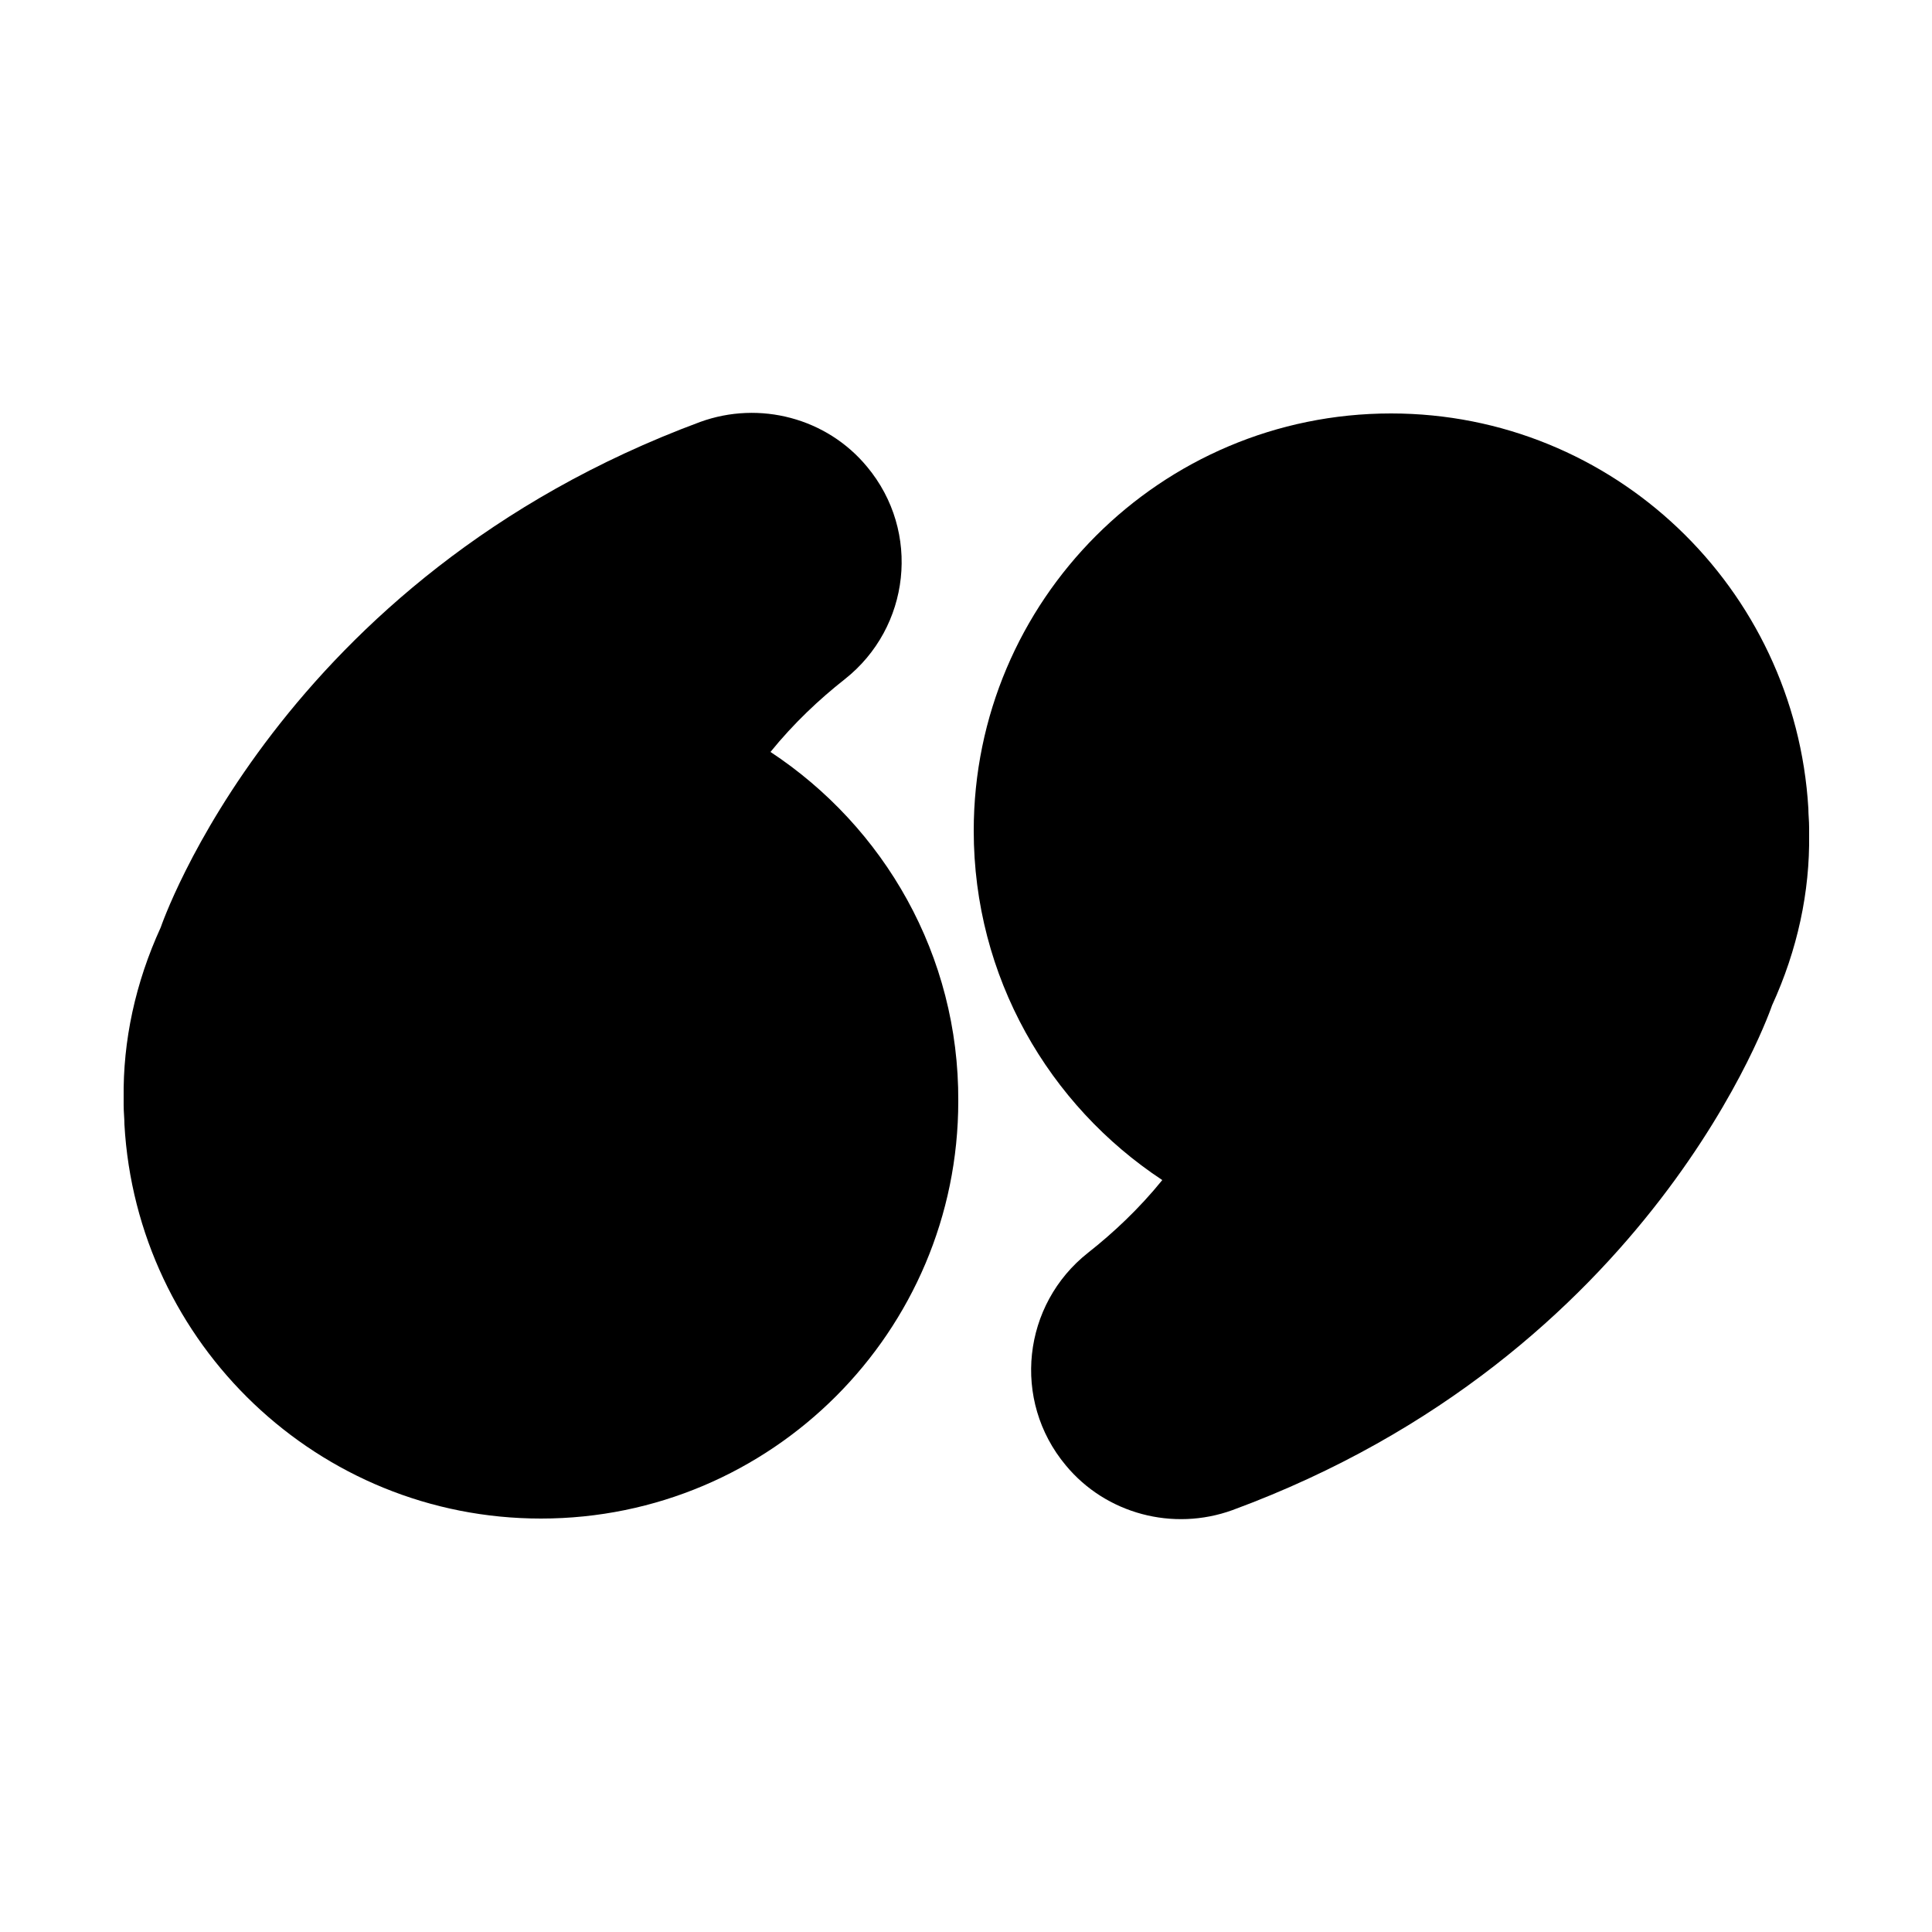 <?xml version="1.0" encoding="utf-8"?>
<!-- Generator: Adobe Illustrator 28.3.0, SVG Export Plug-In . SVG Version: 6.00 Build 0)  -->
<svg version="1.1" id="Capa_1" xmlns="http://www.w3.org/2000/svg" xmlns:xlink="http://www.w3.org/1999/xlink" x="0px" y="0px"
	 viewBox="0 0 250 250" style="enable-background:new 0 0 250 250;" xml:space="preserve">
<g>
	<path d="M180,53.5c-29.8,0-54,24.2-54,54c0,18.9,9.7,35.5,24.4,45.2c-3,3.7-6.3,6.8-9.6,9.4c-8.5,6.7-9.9,19.1-2.9,27.5
		c5.2,6.3,13.9,8.6,21.6,5.8c54.5-20.1,69.8-65.3,69.8-65.3c3.3-7.2,4.9-14.7,4.8-22.1c0-0.1,0-0.2,0-0.4c0-0.2,0-0.3,0-0.5
		c0-0.9-0.1-1.7-0.1-2.5C232.3,76.1,208.8,53.5,180,53.5z"/>
	<path d="M99.7,97.3c3-3.7,6.3-6.8,9.6-9.4c8.5-6.7,9.9-19.1,2.9-27.5c-5.2-6.3-13.9-8.6-21.6-5.8C36.1,74.8,20.8,120,20.8,120
		c-3.3,7.2-4.9,14.7-4.8,22.1c0,0.1,0,0.2,0,0.4c0,0.2,0,0.3,0,0.5c0,0.9,0.1,1.7,0.1,2.5c1.6,28.4,25.1,51,53.9,51
		c29.8,0,54-24.2,54-54C124.1,123.6,114.4,107,99.7,97.3z"/>
</g>
</svg>
